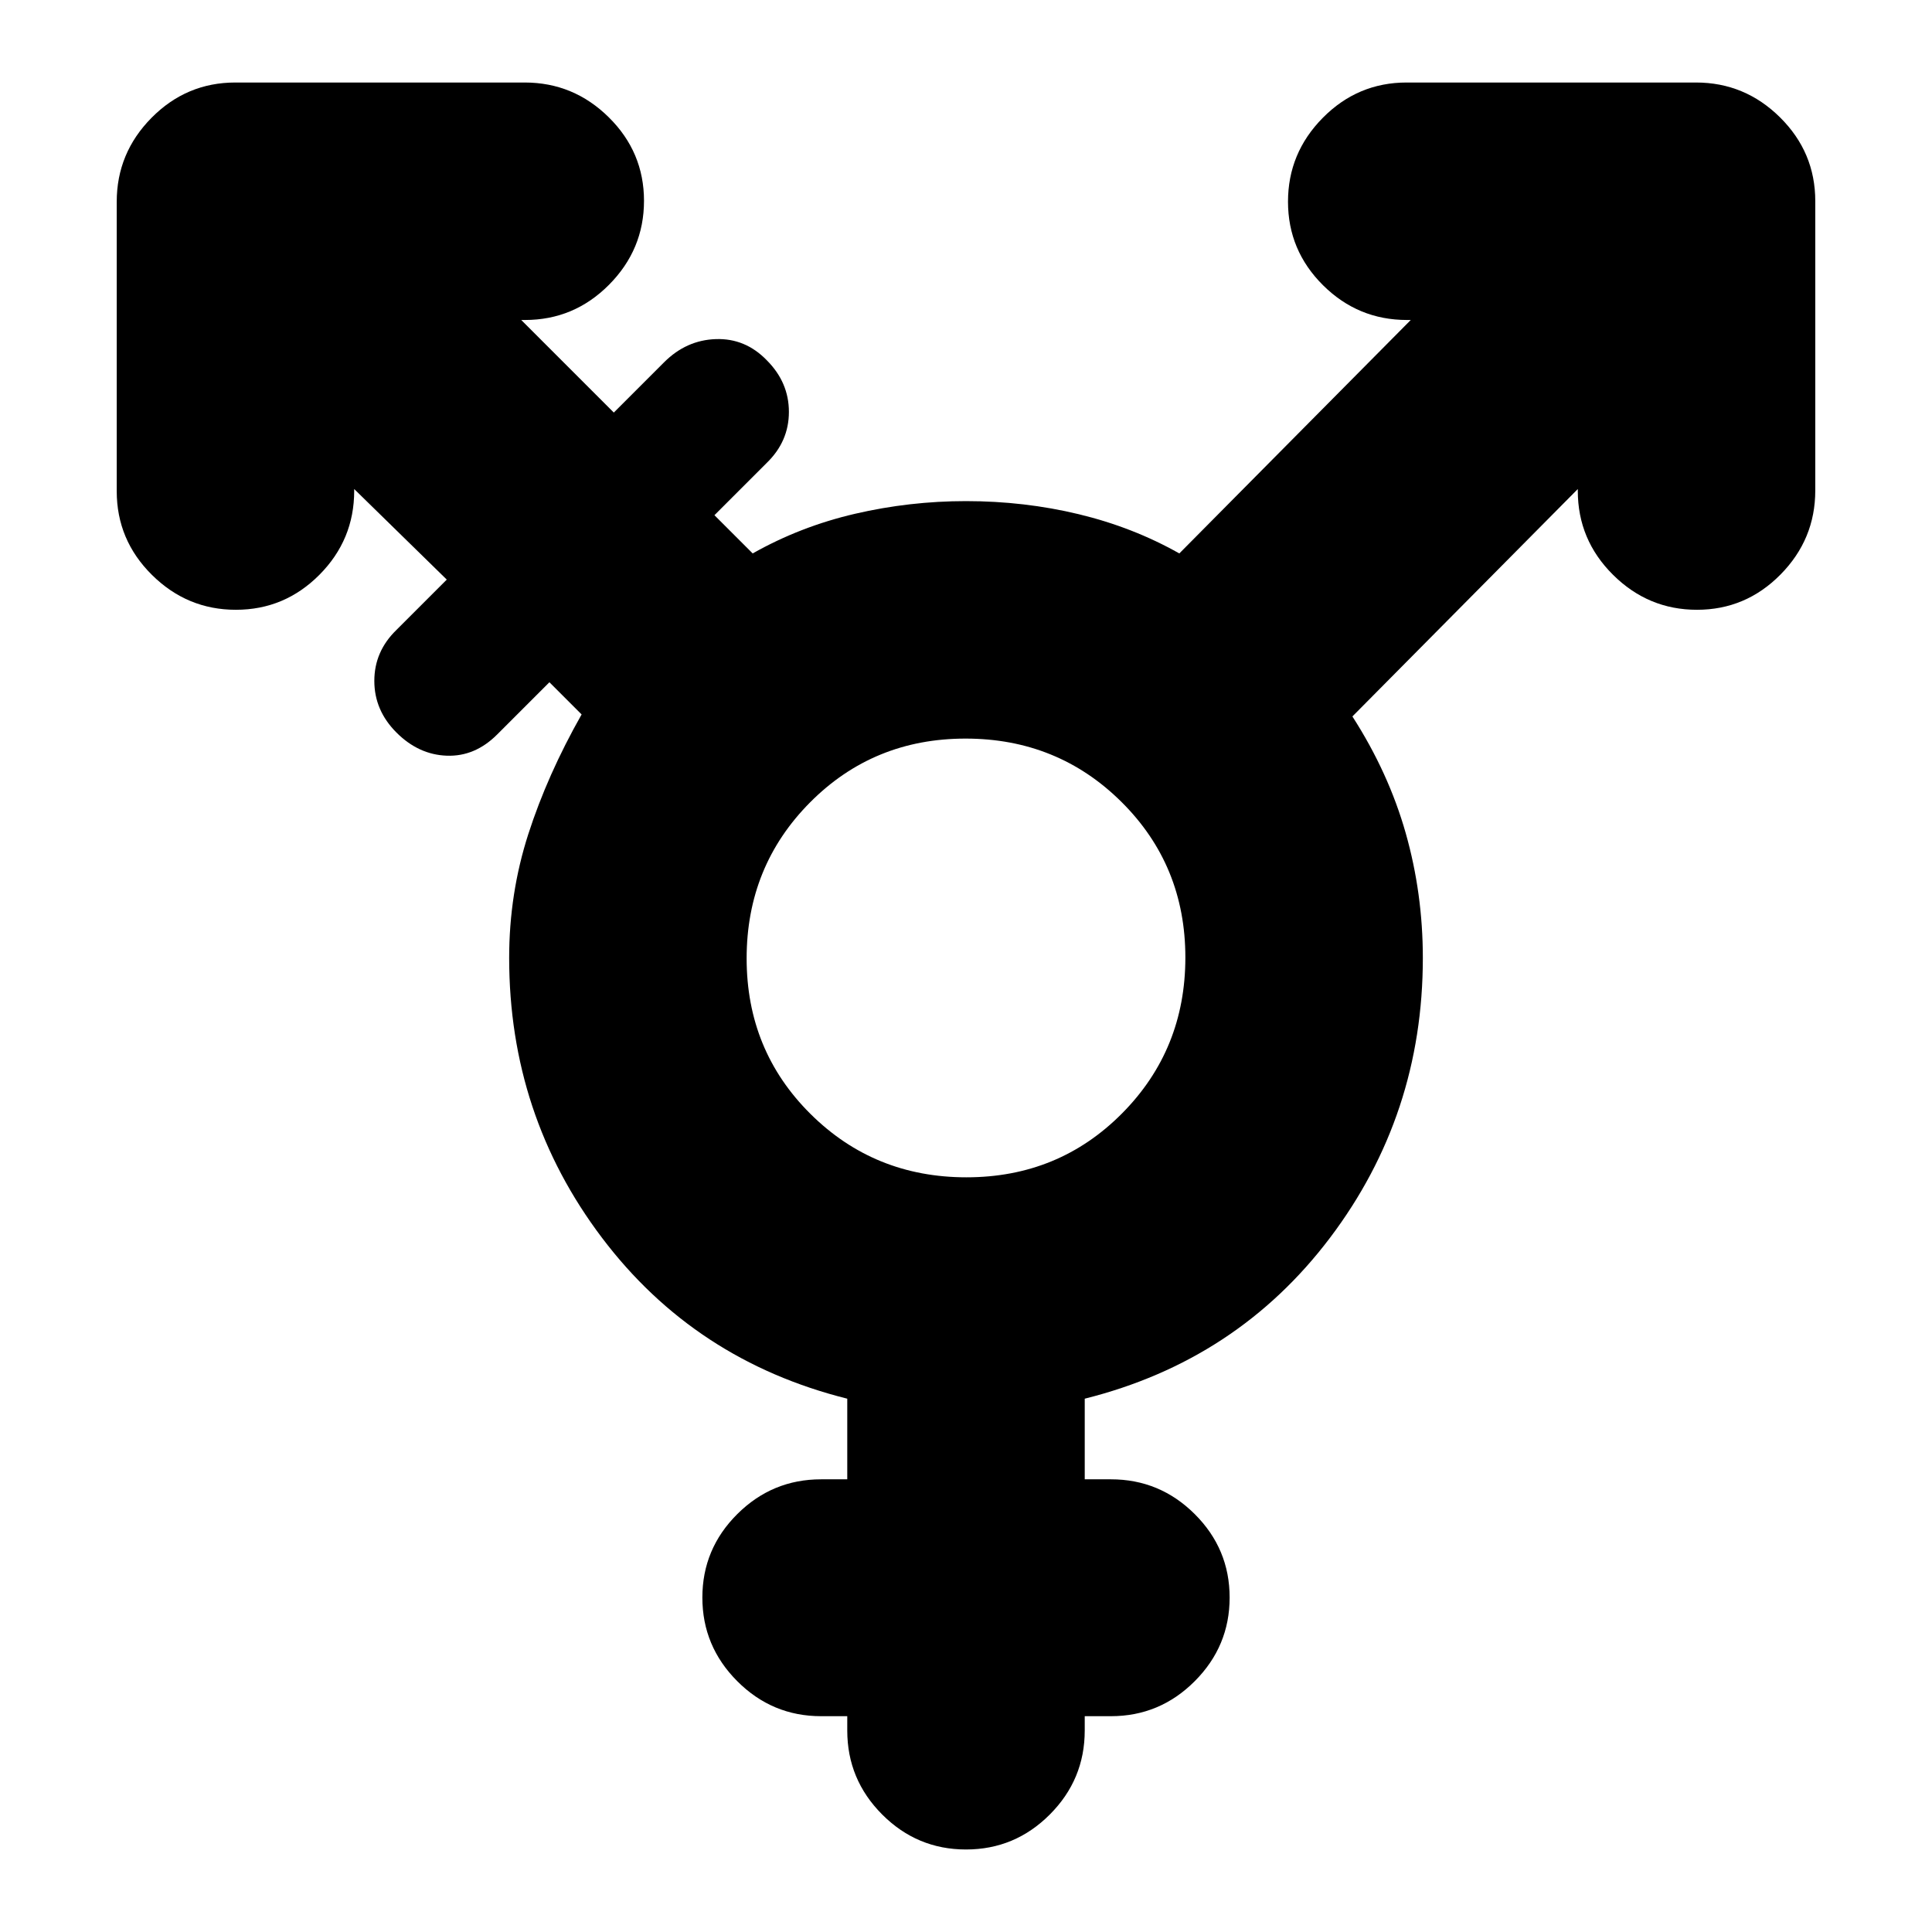 <svg xmlns="http://www.w3.org/2000/svg" height="20" viewBox="0 -960 960 960" width="20"><path d="M480.222-375Q526-375 557.5-406.722q31.5-31.722 31.5-77.5T557.278-561.5q-31.722-31.5-77.5-31.5T402.5-561.278q-31.5 31.722-31.5 77.5t31.722 77.278q31.722 31.5 77.5 31.5ZM421-107.233h-13q-24.3 0-41.65-17.384Q349-142 349-166.191q0-24.192 17.35-41.469 17.35-17.276 41.65-17.276h13V-265q-75.8-18.971-121.9-79.985Q253-406 253-484q0-32 9.5-61.5T289-605l-16-16-26 26q-11 11-25 10.5T197-596q-11-11-11-25.667 0-14.666 11-25.333l25-25-46-45v.883q0 24.35-17.289 41.734Q141.421-657 117.211-657 93-657 75.5-674.334T58-715.945v-143.779Q58-884 75.334-901.5 92.668-919 116.945-919h143.779Q285-919 302.5-901.711q17.5 17.29 17.5 41.5Q320-836 302.617-818.5 285.233-801 260.883-801H259l46 46 25-25q11-11 25.667-11.5Q370.333-792 381-781q11 11 11 25.667 0 14.666-11 25.333l-26 26 19 19q23.734-13.41 50.863-19.705Q451.992-711 480-711q29 0 56 6.5t50 19.5l115-116h-1.883q-24.35 0-41.734-17.289Q640-835.579 640-859.789 640-884 657.334-901.5t41.611-17.5h143.779Q867-919 884.5-901.666q17.5 17.334 17.5 41.611v143.779Q902-692 884.711-674.5q-17.29 17.5-41.5 17.5Q819-657 801.5-674.383 784-691.767 784-716.117V-717L672-604q18 28 26.5 58t8.5 62q0 78-46.1 139.015Q614.8-283.971 539-265v40.064h13q24.3 0 41.65 17.276Q611-190.383 611-166.191q0 24.191-17.35 41.574-17.35 17.384-41.65 17.384h-13v7.116q0 24.35-17.35 41.734Q504.3-41 480-41q-24.3 0-41.65-17.383Q421-75.767 421-100.118v-7.116Z"/></svg>